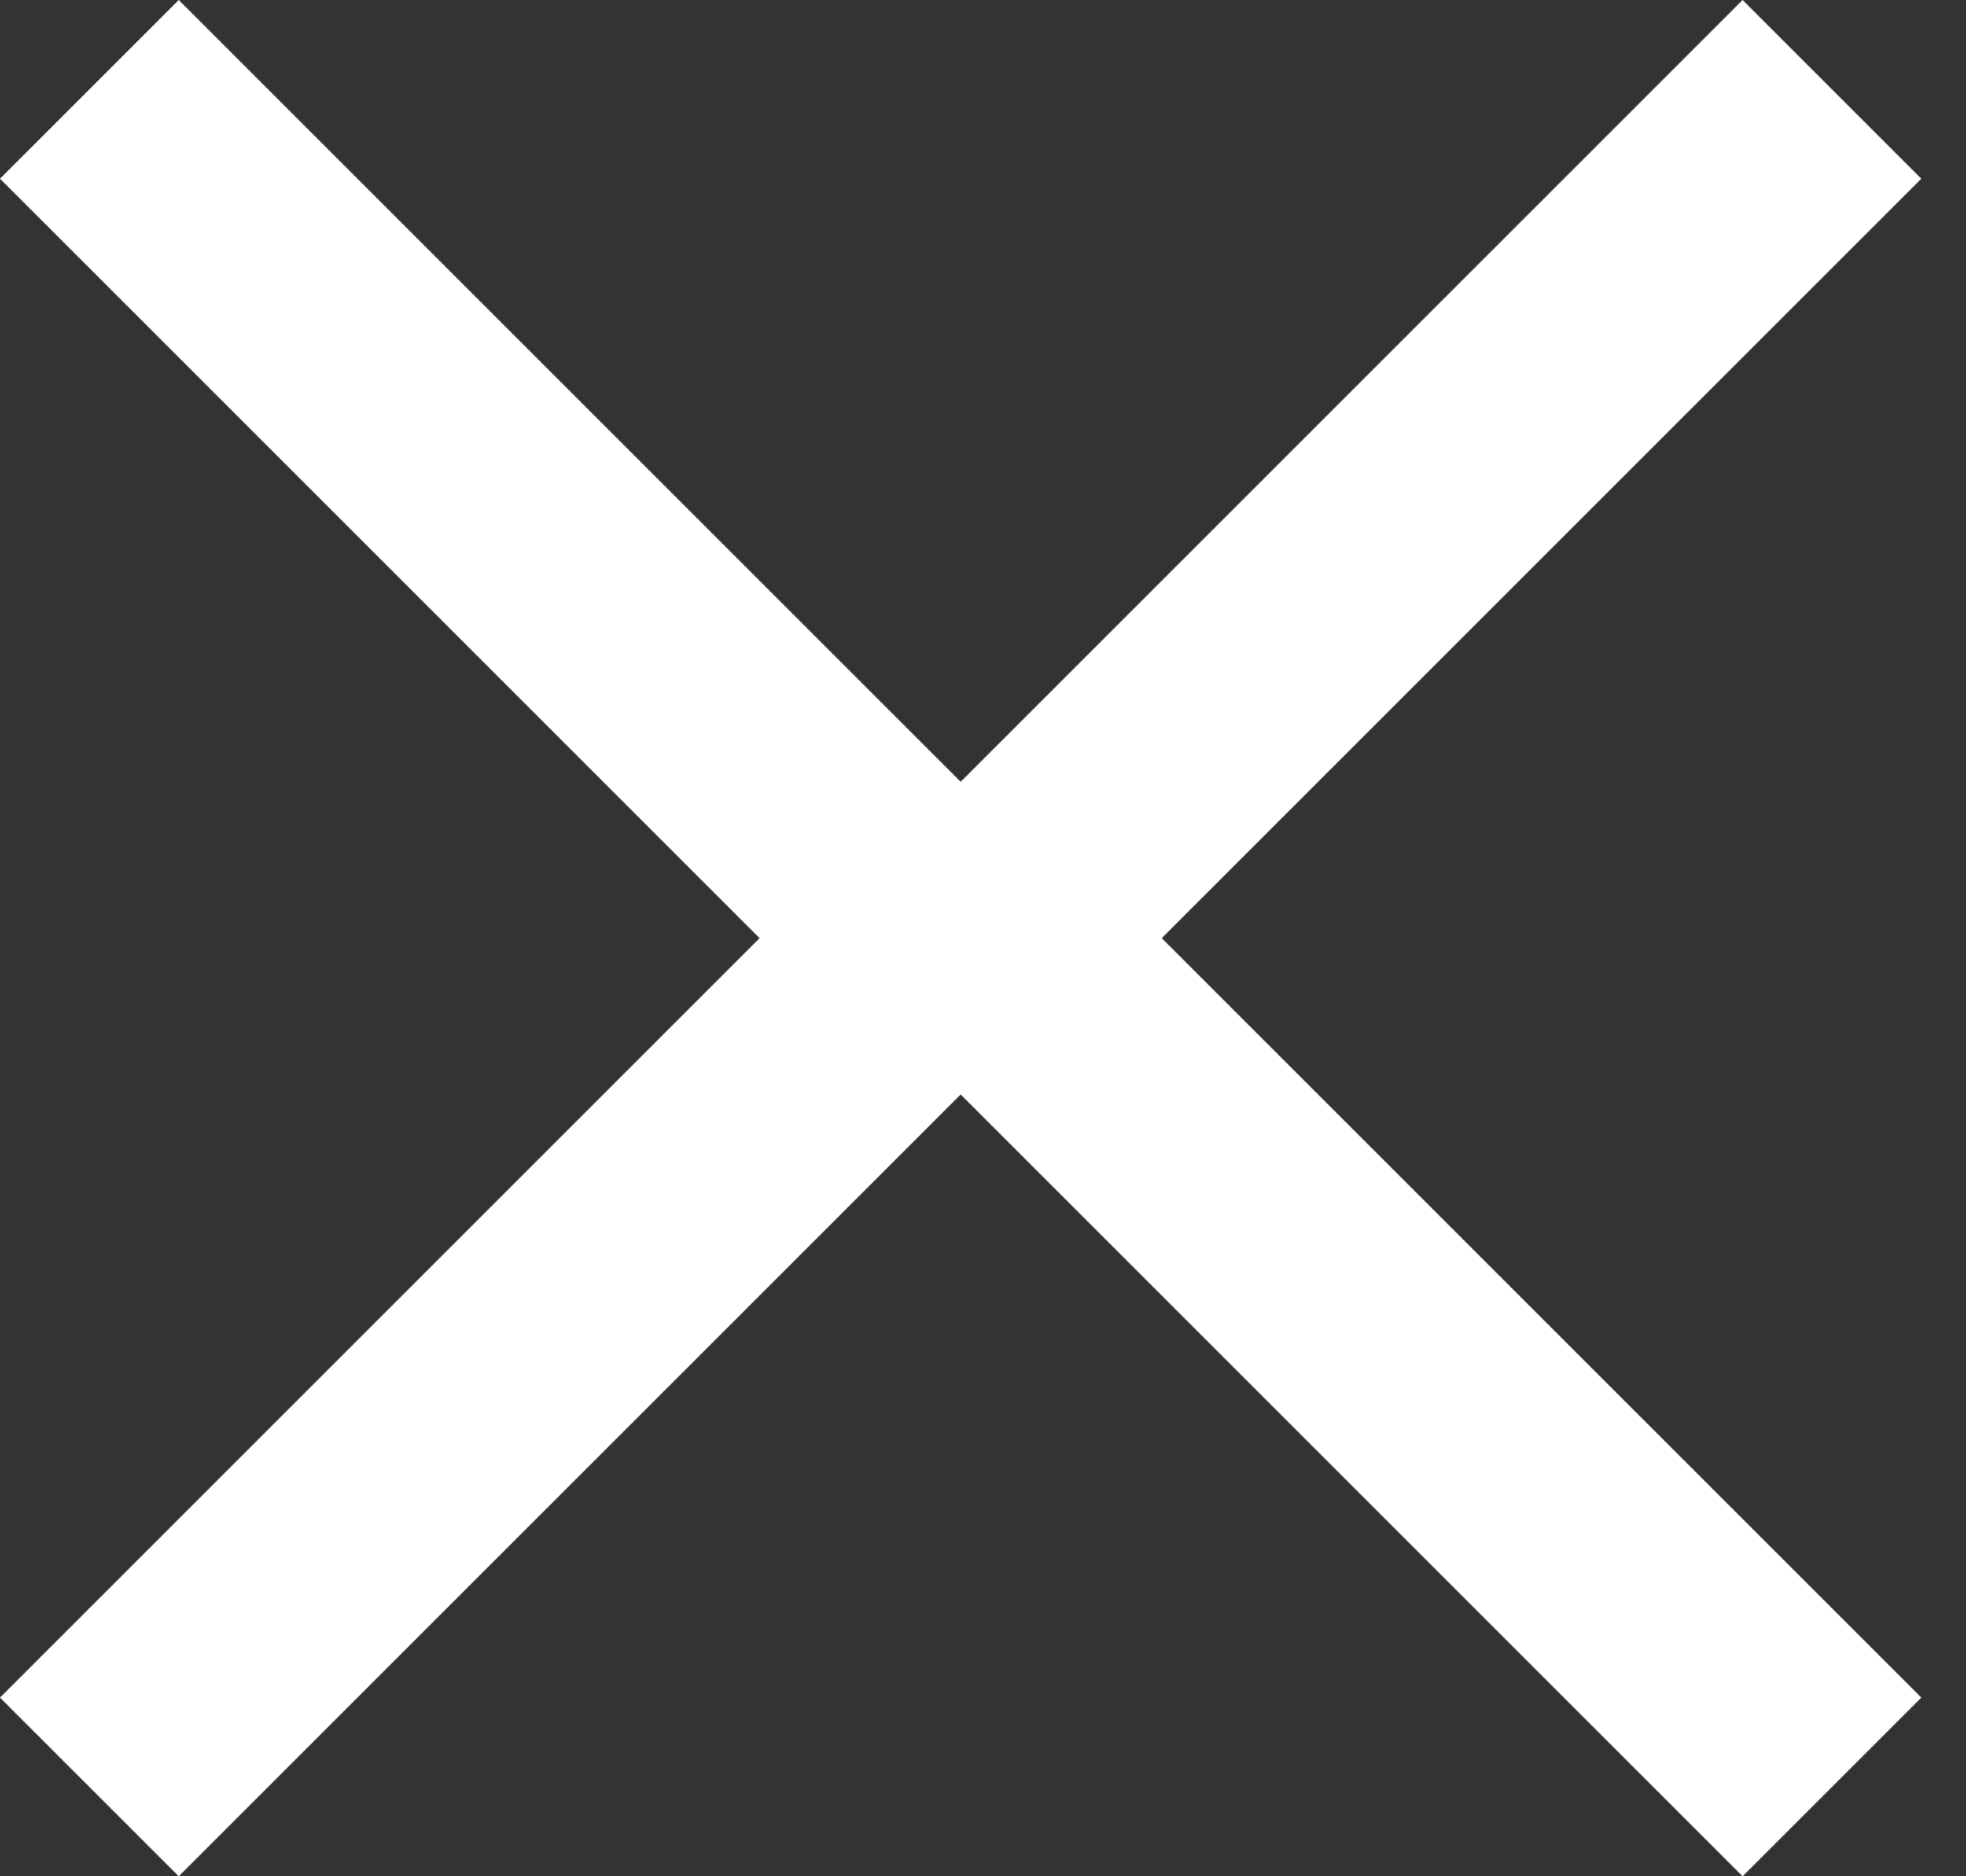 <?xml version="1.0" encoding="UTF-8" standalone="no"?>
<svg width="22px" height="21px" viewBox="0 0 22 21" version="1.1" xmlns="http://www.w3.org/2000/svg" xmlns:xlink="http://www.w3.org/1999/xlink" xmlns:sketch="http://www.bohemiancoding.com/sketch/ns">
    <rect x="0" y="0" width="22" height="21" fill="#333333" stroke="none"/>
    <!-- Generator: Sketch 3.3.3 (12072) - http://www.bohemiancoding.com/sketch -->
    <title>Oval 28 + Back Arrow + Back Arrow Copy 2</title>
    <desc>Created with Sketch.</desc>
    <defs></defs>
    <g id="Page-1" stroke="none" stroke-width="1" fill="none" fill-rule="evenodd" sketch:type="MSPage">
        <g id="ITEM_PHOTO" sketch:type="MSArtboardGroup" transform="translate(-150, -511)" fill="#FFFFFF">
            <g id="Oval-28-+-Oval-28-+-Back-Arrow-+-Back-Arrow-Copy-2" sketch:type="MSLayerGroup" transform="translate(134, 495)">
                <g id="Oval-28-+-Back-Arrow-+-Back-Arrow-Copy-2" transform="translate(16, 16)" sketch:type="MSShapeGroup">
                    <path d="M9,10.5 L19.5,0 L21.5,2 L13,10.5 L21.5,19 L19.5,21 L9,10.5 Z" id="Back-Arrow"></path>
                    <path d="M12.5,10.5 L2,0 L0,2 L8.5,10.5 L0,19 L2,21 L12.5,10.5 Z" id="Back-Arrow-Copy-2"></path>
                </g>
            </g>
        </g>
    </g>
</svg>